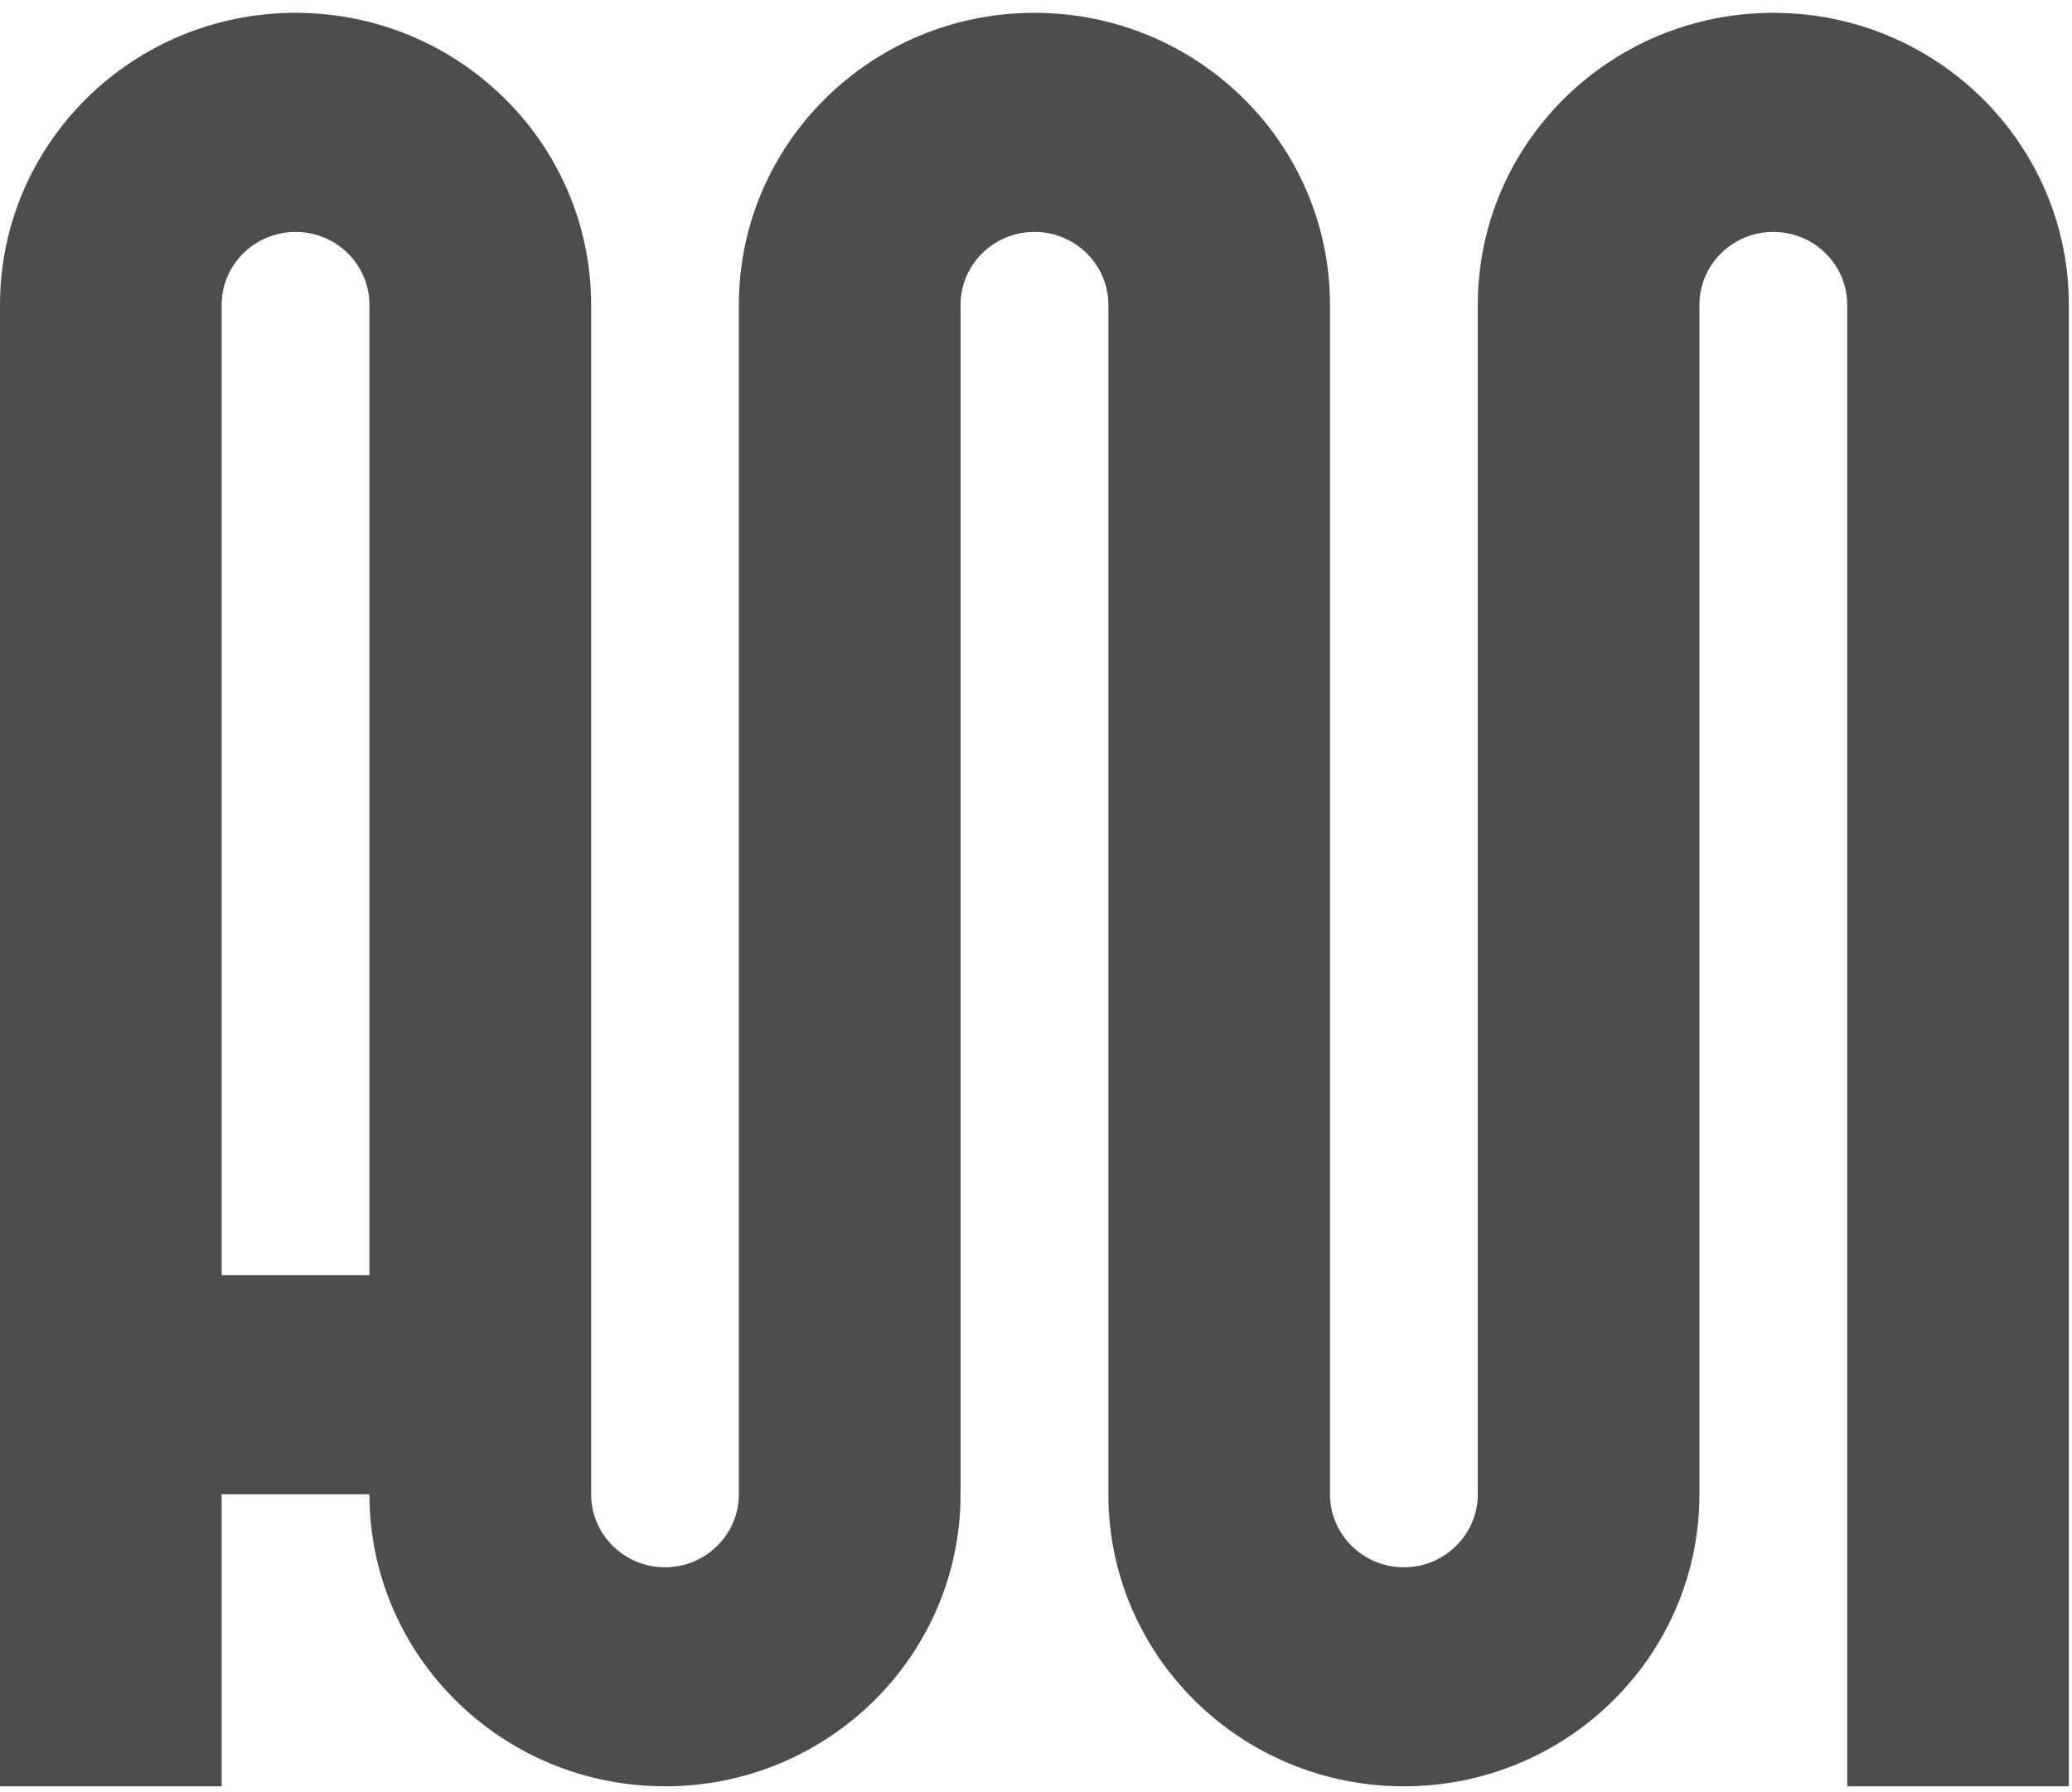 <?xml version="1.0" encoding="UTF-8" standalone="no"?>
<svg width="37px" height="32px" viewBox="0 0 37 32" version="1.1" xmlns="http://www.w3.org/2000/svg" xmlns:xlink="http://www.w3.org/1999/xlink" xmlns:sketch="http://www.bohemiancoding.com/sketch/ns">
    <!-- Generator: Sketch 3.3.3 (12072) - http://www.bohemiancoding.com/sketch -->
    <title>am-logo</title>
    <desc>Created with Sketch.</desc>
    <defs></defs>
    <g id="Welcome" stroke="none" stroke-width="1" fill="none" fill-rule="evenodd" sketch:type="MSPage">
        <g id="Profile" sketch:type="MSArtboardGroup" transform="translate(-153, -62)" fill="#4D4D4D">
            <path d="M184.667,62.229 C181.751,62.229 179.389,64.564 179.389,67.444 L179.389,88.681 C179.389,89.4 178.798,89.985 178.069,89.985 C177.341,89.985 176.75,89.4 176.75,88.681 L176.75,67.444 C176.75,64.564 174.387,62.229 171.472,62.229 C168.558,62.229 166.194,64.564 166.194,67.444 L166.194,88.681 C166.194,89.4 165.603,89.985 164.875,89.985 C164.146,89.985 163.556,89.4 163.556,88.681 L163.556,67.444 C163.556,64.564 161.193,62.229 158.278,62.229 C155.363,62.229 153,64.564 153,67.444 L153,93.896 L156.958,93.896 L156.958,88.681 L159.597,88.681 C159.597,91.562 161.961,93.896 164.875,93.896 C167.789,93.896 170.153,91.562 170.153,88.681 L170.153,67.444 C170.153,66.725 170.744,66.141 171.472,66.141 C172.202,66.141 172.792,66.725 172.792,67.444 L172.792,88.681 C172.792,91.562 175.154,93.896 178.069,93.896 C180.985,93.896 183.347,91.562 183.347,88.681 L183.347,67.444 C183.347,66.725 183.938,66.141 184.667,66.141 C185.395,66.141 185.986,66.725 185.986,67.444 L185.986,93.896 L189.944,93.896 L189.944,67.444 C189.944,64.564 187.582,62.229 184.667,62.229 L184.667,62.229 Z M156.958,84.768 L156.958,67.444 C156.958,66.725 157.549,66.141 158.278,66.141 C159.006,66.141 159.597,66.725 159.597,67.444 L159.597,84.768 L156.958,84.768 L156.958,84.768 Z" id="am-logo" sketch:type="MSShapeGroup"></path>
        </g>
    </g>
</svg>